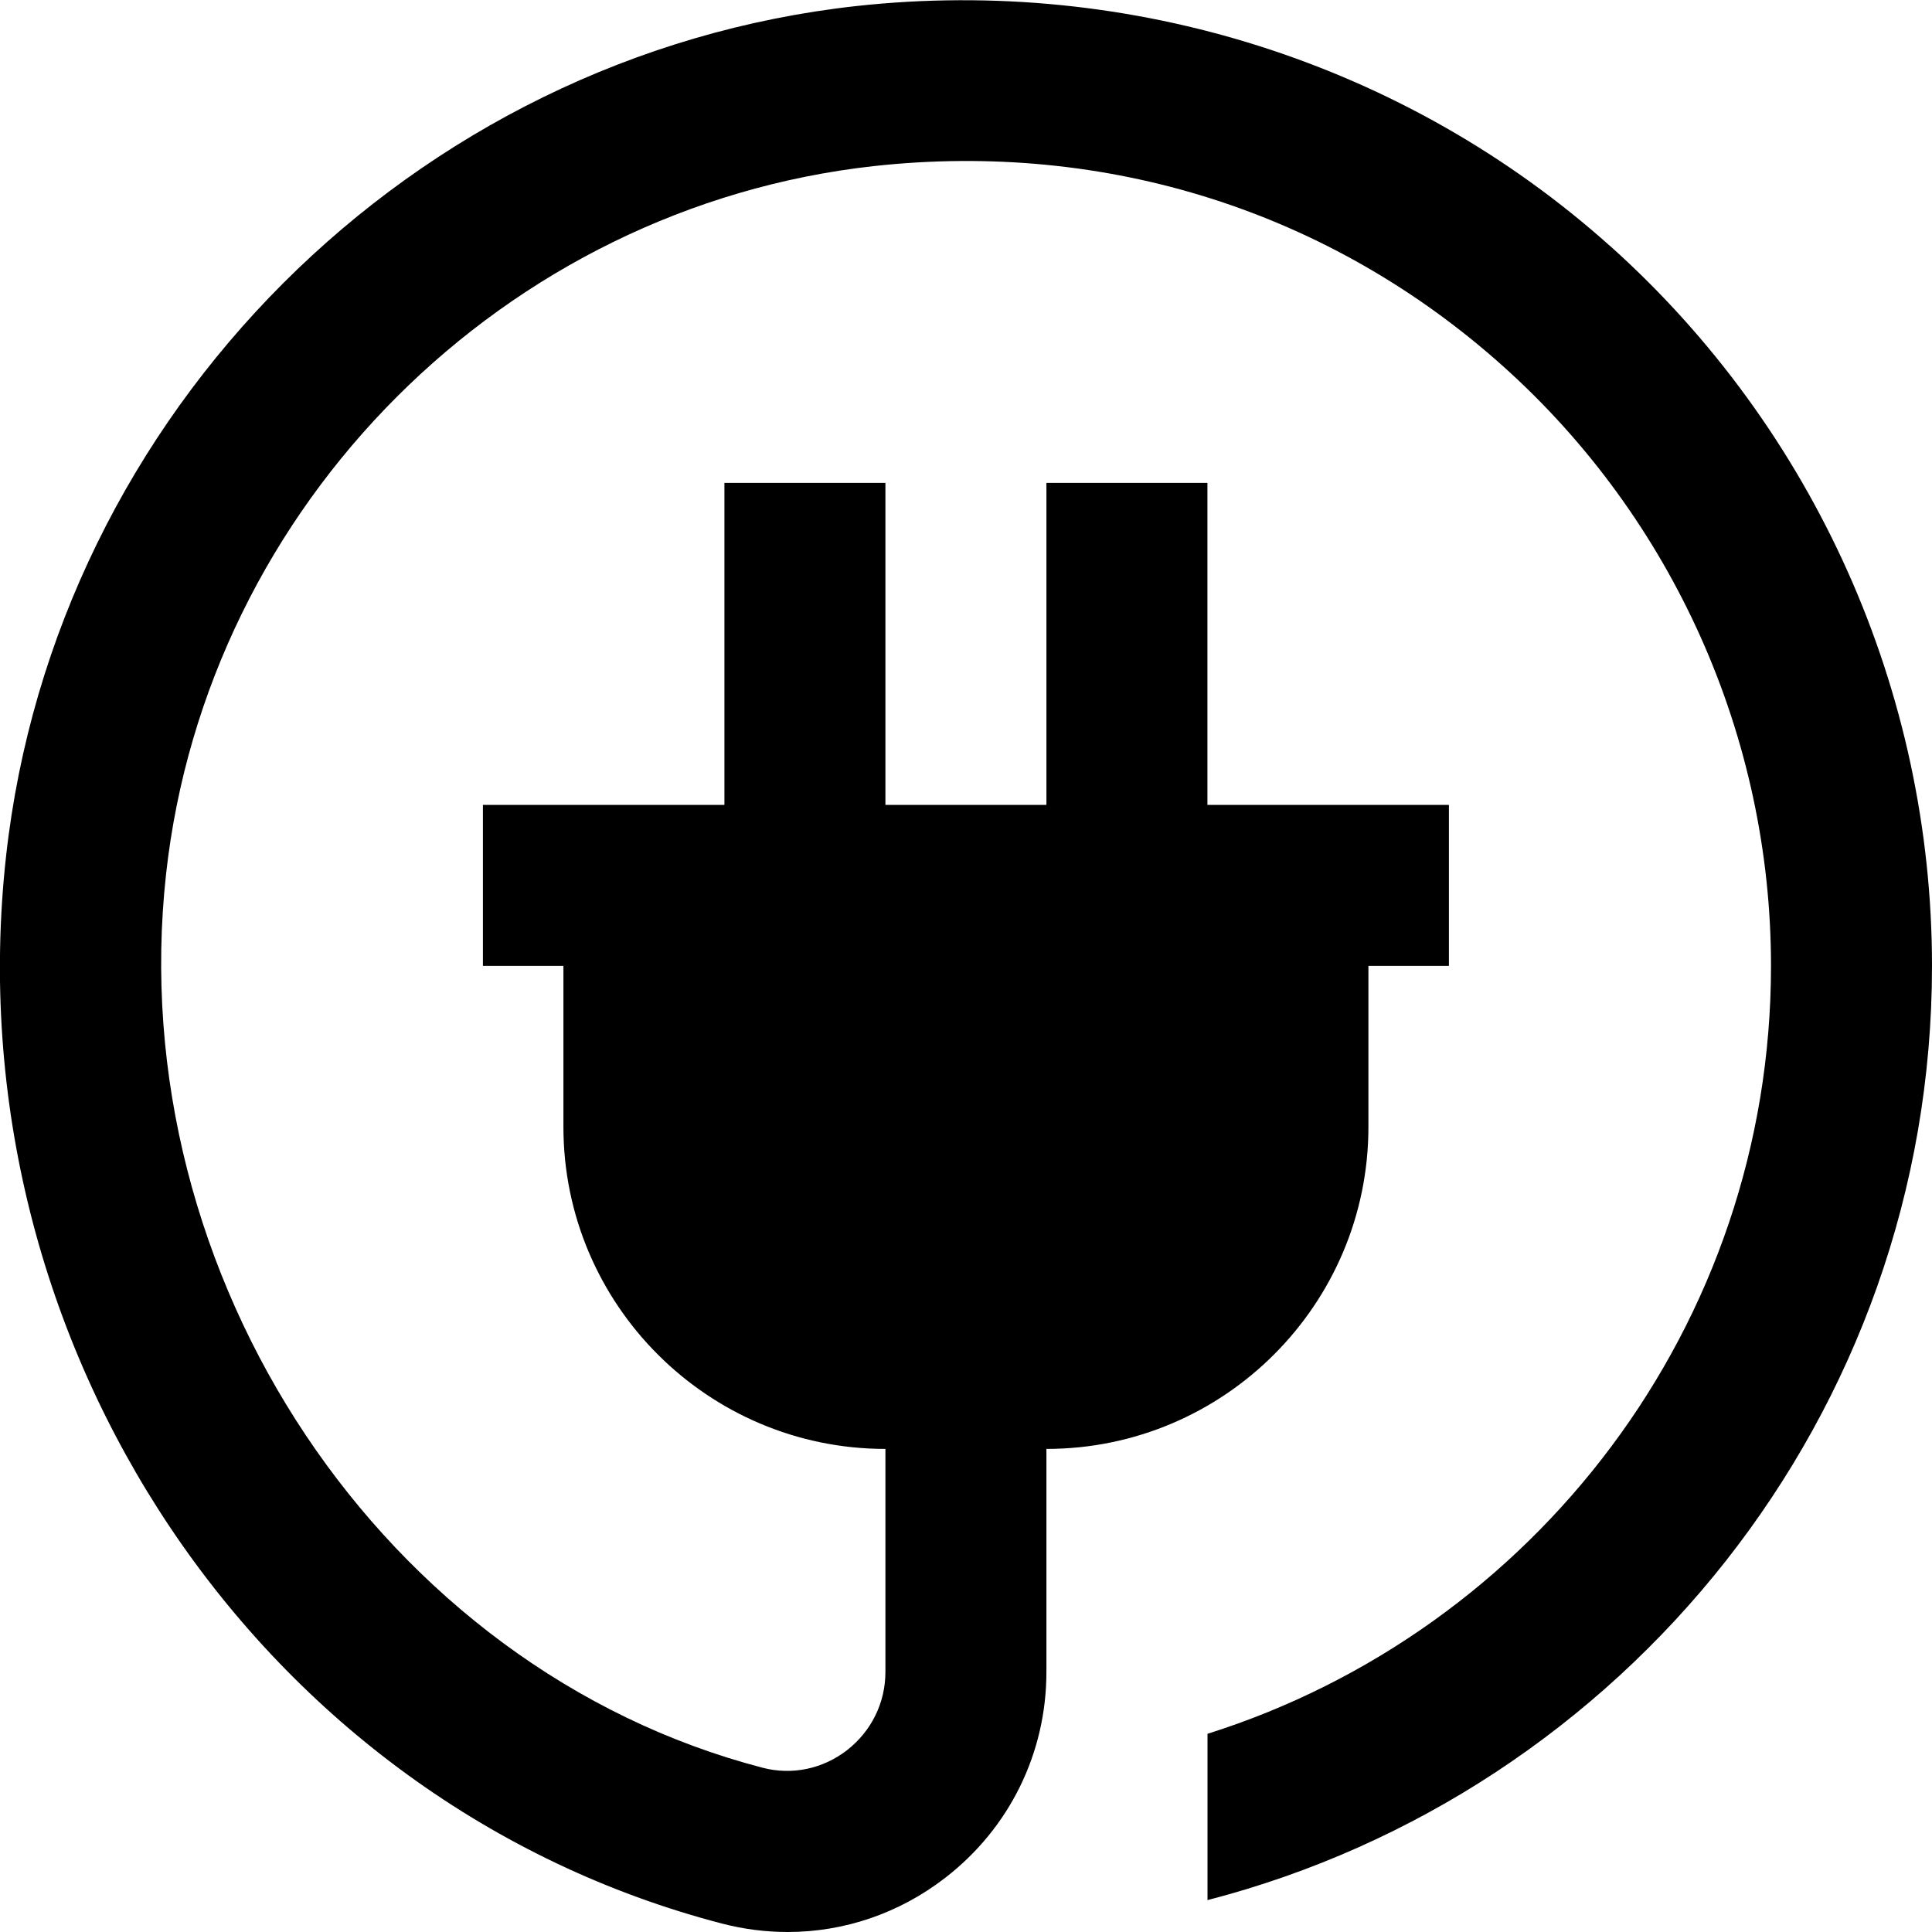 <?xml version="1.0" encoding="UTF-8"?>
<svg xmlns="http://www.w3.org/2000/svg" id="Layer_1" data-name="Layer 1" viewBox="0 0 24 24">
  <path d="m20.003,3.058C17.465.785,14.053-.298,10.638.075,5.126.684.684,5.126.075,10.639c-.67,6.064,3.155,11.765,8.897,13.257.27.07.542.104.813.104.701,0,1.386-.231,1.958-.674.798-.617,1.256-1.549,1.256-2.557v-2.77c2.206,0,4-1.794,4-4v-2h1v-2h-3v-4h-2v4h-2v-4h-2v4h-3v2h1v2c0,2.206,1.794,4,4,4v2.77c0,.384-.175.738-.479.974-.301.232-.681.311-1.045.217-4.709-1.225-7.965-6.101-7.412-11.103C2.57,6.269,6.269,2.57,10.857,2.063c2.891-.316,5.665.562,7.812,2.484,2.117,1.896,3.331,4.612,3.331,7.452,0,4.469-2.948,8.261-7,9.539v2.066c5.167-1.337,9-6.026,9-11.605,0-3.408-1.457-6.667-3.997-8.942Z"/>
</svg>
